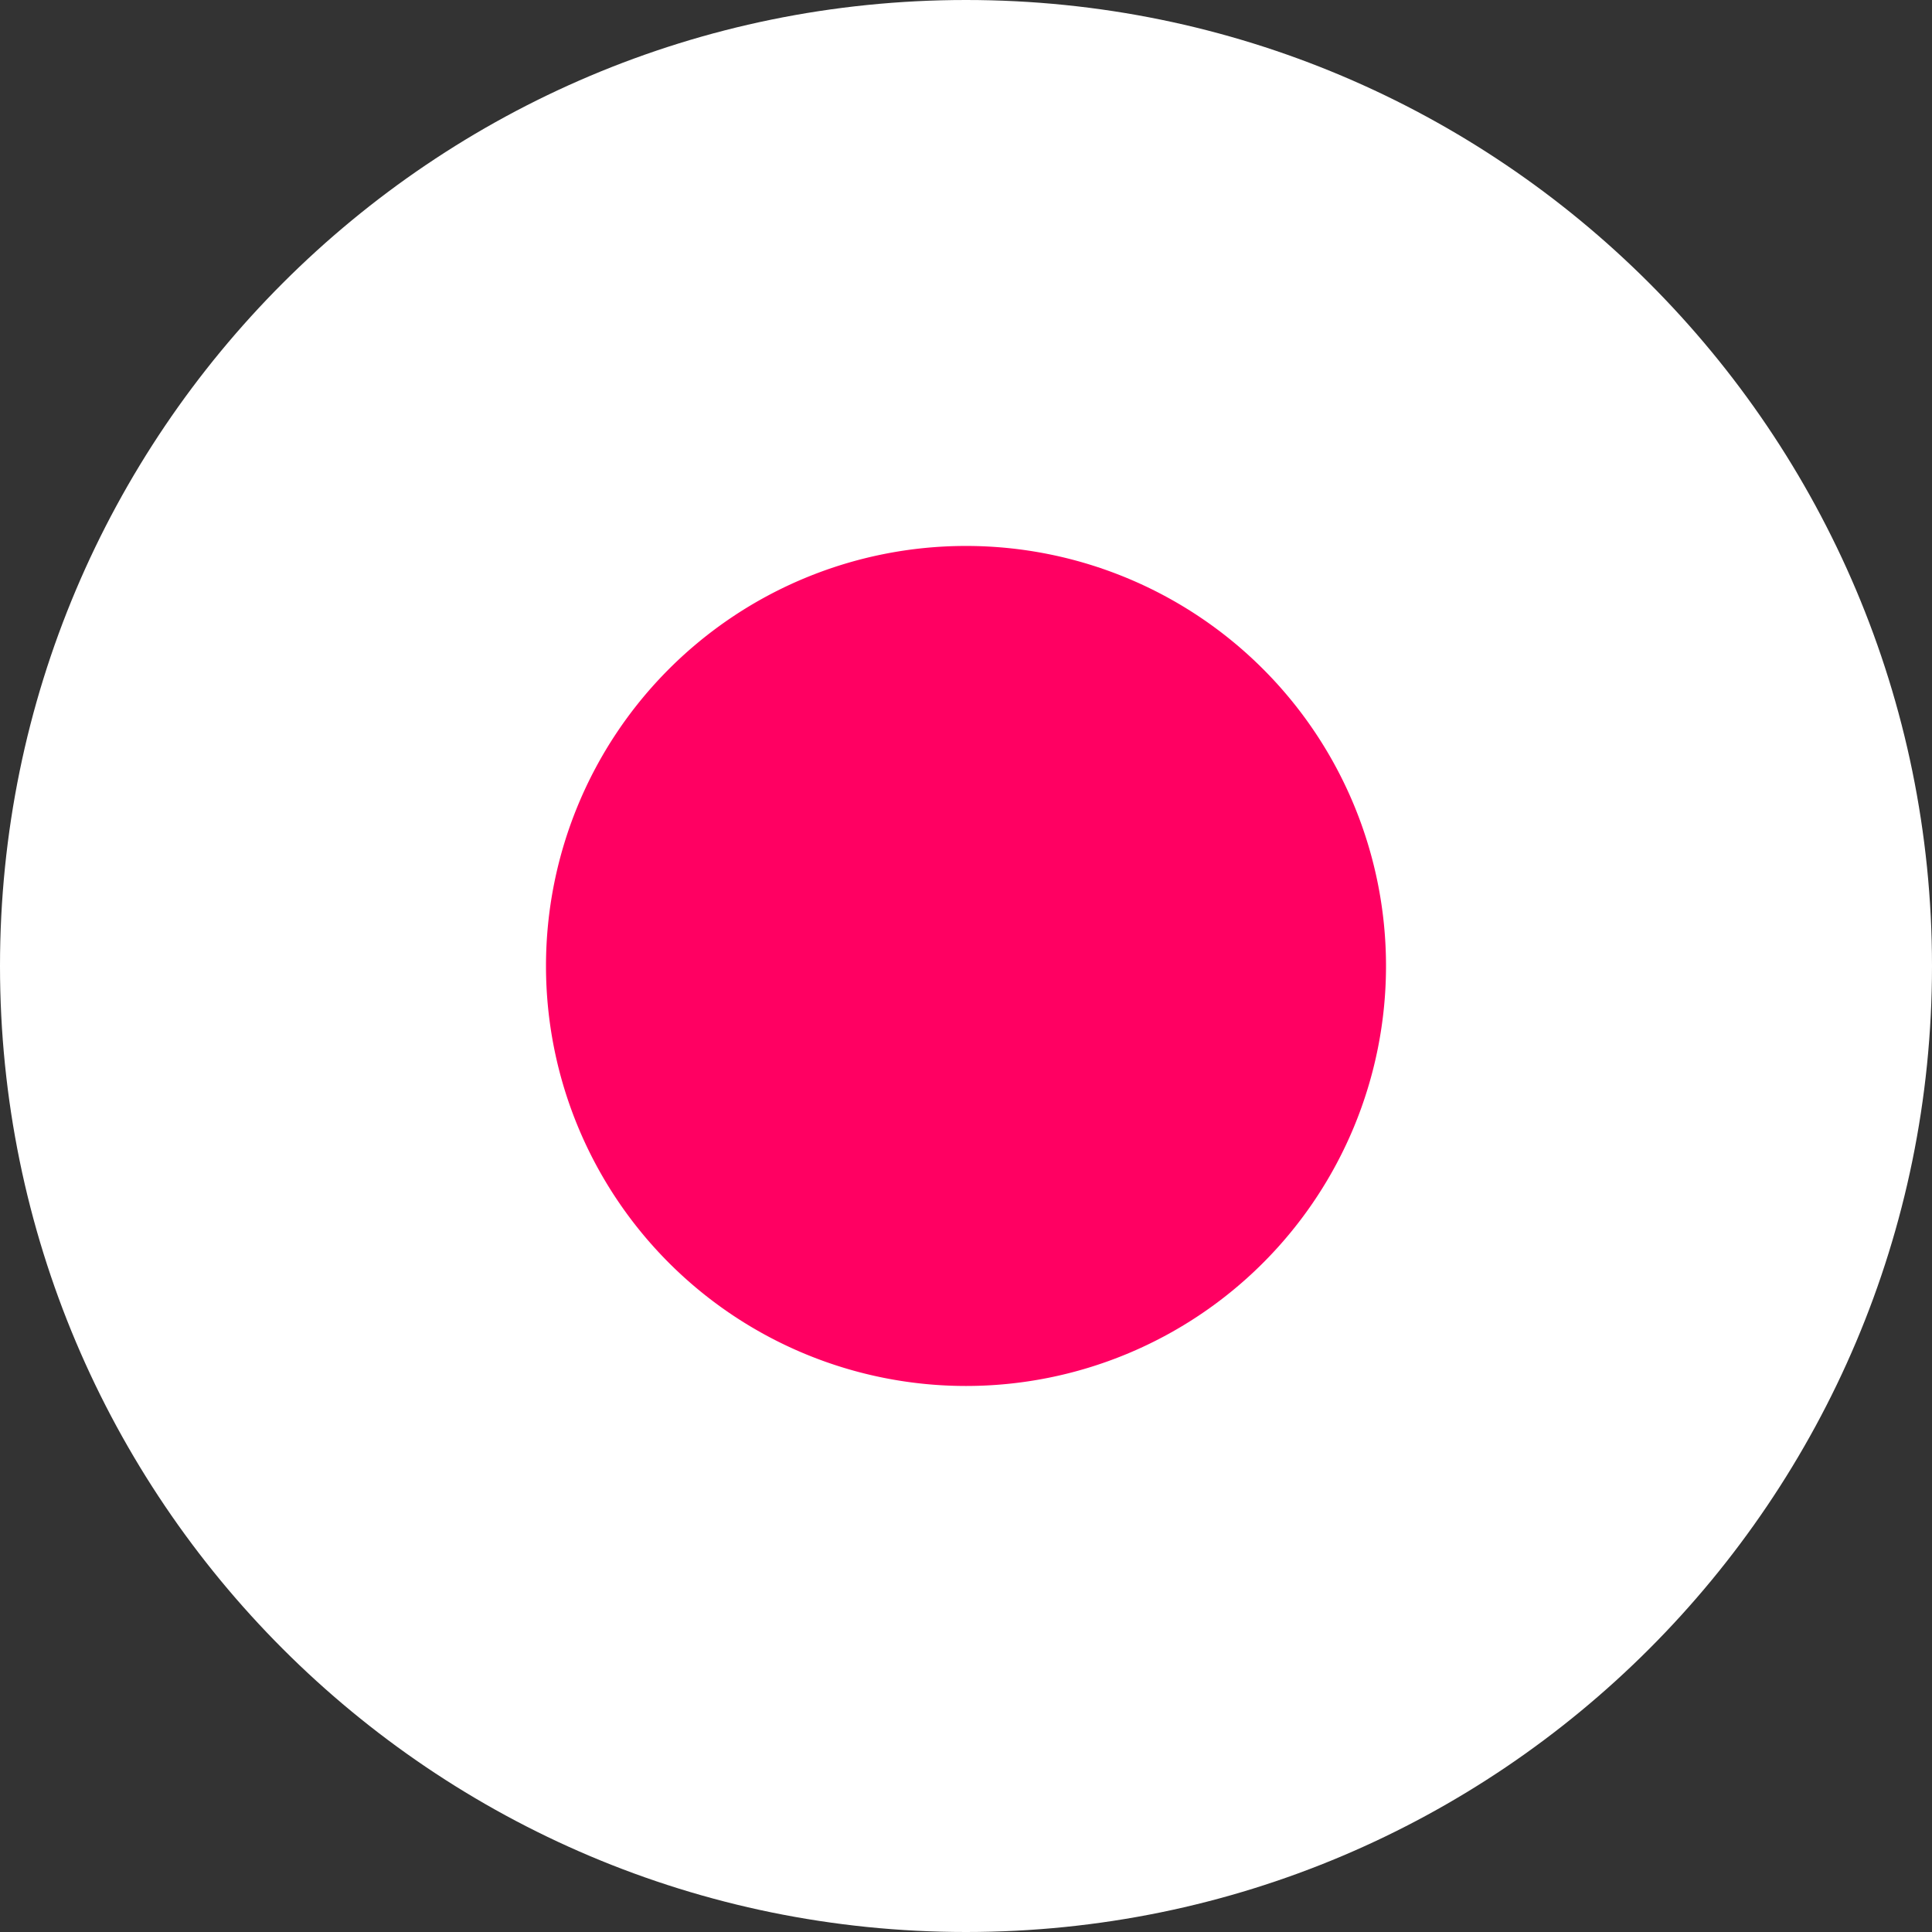 <svg fill="none" xmlns="http://www.w3.org/2000/svg" viewBox="0 0 24 24"><rect x="0" y="0" width="24" height="24" fill="#333333" stroke="none"/><g clip-path="url(#a)"><path d="M12 24c6.627 0 12-5.373 12-12 0-6.628-5.373-12-12-12S0 5.372 0 12c0 6.627 5.373 12 12 12Z" fill="#fff"/><path d="M12 17.217a5.217 5.217 0 1 0 0-10.435 5.217 5.217 0 0 0 0 10.435Z" fill="#FF0062"/></g><defs><clipPath id="a"><path fill="#fff" d="M0 0h24v24H0z"/></clipPath></defs></svg>